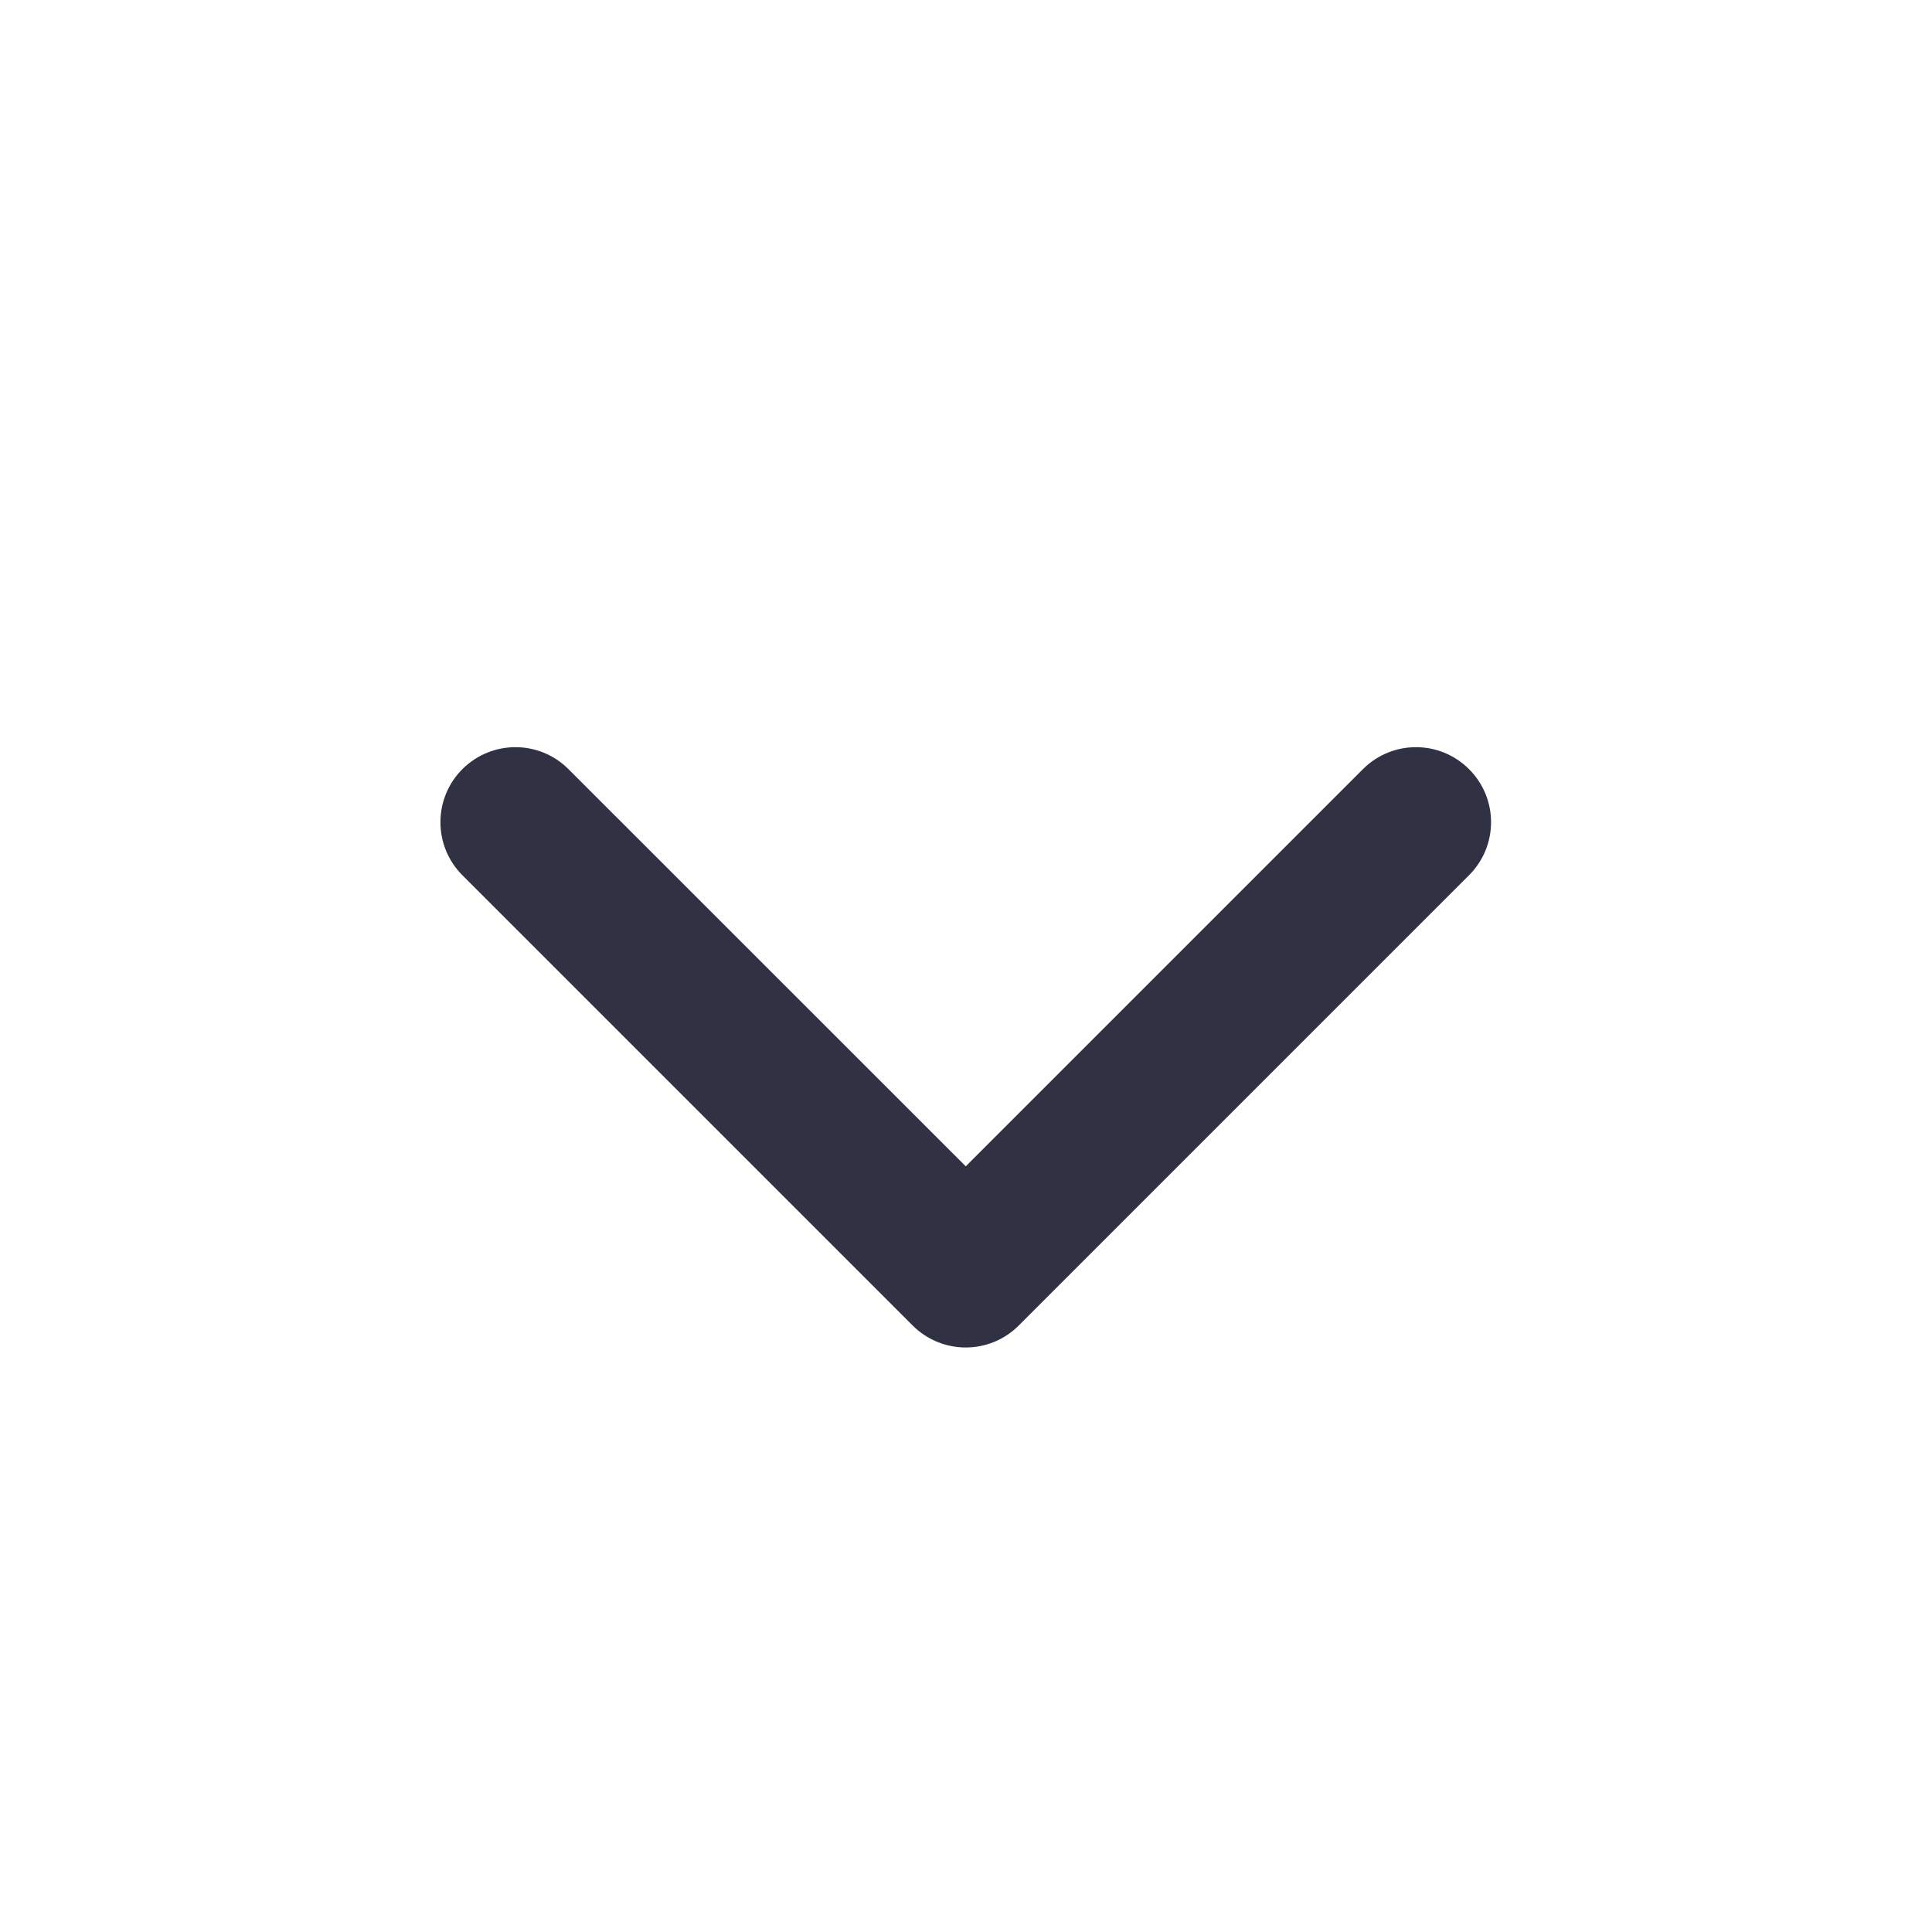 <svg width="16" height="16" viewBox="0 0 16 16" fill="none" xmlns="http://www.w3.org/2000/svg">
<path fill-rule="evenodd" clip-rule="evenodd" d="M4.708 6.37C4.466 6.127 4.072 6.127 3.829 6.37C3.587 6.612 3.587 7.006 3.829 7.248L7.558 10.977C7.801 11.22 8.195 11.22 8.437 10.977L12.166 7.248C12.409 7.006 12.409 6.612 12.166 6.37C11.923 6.127 11.53 6.127 11.287 6.37L7.998 9.659L4.708 6.37Z" fill="#313144"/>
</svg>
